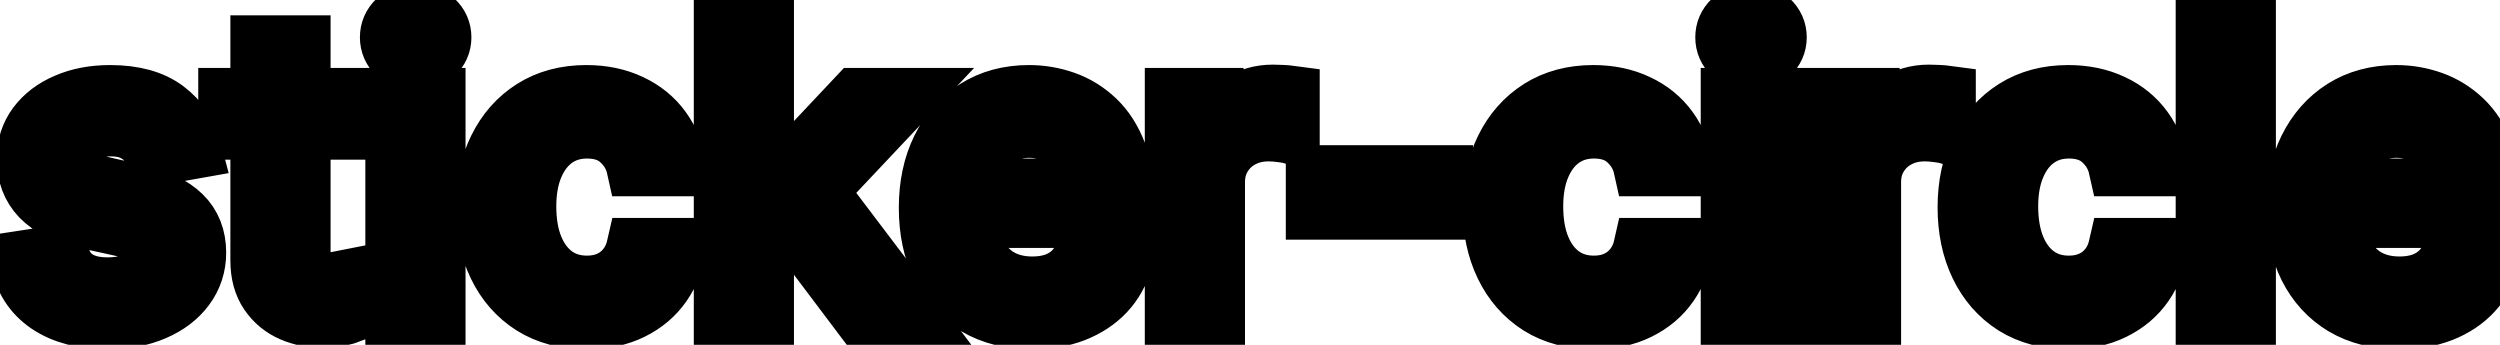 <svg viewBox="0 0 87 12" fill="none" stroke-width="2" stroke="currentColor" aria-hidden="true">
  <path d="M6.722 5.228L5.374 5.467C5.318 5.294 5.228 5.13 5.106 4.974C4.987 4.819 4.824 4.691 4.619 4.592C4.413 4.492 4.156 4.442 3.848 4.442C3.427 4.442 3.076 4.537 2.794 4.726C2.512 4.911 2.371 5.152 2.371 5.447C2.371 5.702 2.466 5.907 2.655 6.063C2.844 6.219 3.149 6.347 3.57 6.446L4.783 6.724C5.485 6.887 6.009 7.137 6.354 7.475C6.698 7.813 6.871 8.252 6.871 8.793C6.871 9.25 6.738 9.658 6.473 10.016C6.211 10.37 5.845 10.649 5.374 10.851C4.907 11.053 4.365 11.154 3.749 11.154C2.893 11.154 2.196 10.972 1.656 10.607C1.115 10.239 0.784 9.717 0.661 9.041L2.098 8.822C2.188 9.197 2.371 9.48 2.65 9.673C2.928 9.862 3.291 9.956 3.739 9.956C4.226 9.956 4.615 9.855 4.907 9.653C5.199 9.447 5.344 9.197 5.344 8.902C5.344 8.663 5.255 8.463 5.076 8.3C4.9 8.138 4.63 8.015 4.266 7.933L2.973 7.649C2.26 7.487 1.733 7.228 1.392 6.874C1.054 6.519 0.885 6.07 0.885 5.526C0.885 5.076 1.011 4.681 1.263 4.343C1.515 4.005 1.863 3.741 2.307 3.553C2.751 3.36 3.26 3.264 3.833 3.264C4.658 3.264 5.308 3.443 5.782 3.801C6.256 4.156 6.569 4.631 6.722 5.228ZM12.07 3.364V4.557H7.899V3.364H12.07ZM9.017 1.534H10.504V8.758C10.504 9.046 10.547 9.263 10.633 9.409C10.719 9.552 10.83 9.649 10.966 9.702C11.105 9.752 11.256 9.777 11.418 9.777C11.538 9.777 11.642 9.769 11.732 9.752C11.821 9.736 11.891 9.722 11.941 9.712L12.209 10.94C12.123 10.973 12 11.007 11.841 11.04C11.682 11.076 11.483 11.096 11.245 11.099C10.853 11.106 10.489 11.037 10.151 10.891C9.813 10.745 9.539 10.519 9.33 10.214C9.122 9.91 9.017 9.527 9.017 9.066V1.534ZM13.714 11V3.364H15.201V11H13.714ZM14.465 2.185C14.206 2.185 13.984 2.099 13.799 1.927C13.616 1.751 13.525 1.542 13.525 1.3C13.525 1.055 13.616 0.846 13.799 0.674C13.984 0.498 14.206 0.411 14.465 0.411C14.723 0.411 14.944 0.498 15.126 0.674C15.312 0.846 15.405 1.055 15.405 1.3C15.405 1.542 15.312 1.751 15.126 1.927C14.944 2.099 14.723 2.185 14.465 2.185ZM20.417 11.154C19.678 11.154 19.042 10.987 18.508 10.652C17.978 10.314 17.57 9.848 17.285 9.255C17 8.662 16.857 7.982 16.857 7.217C16.857 6.441 17.003 5.757 17.295 5.163C17.587 4.567 17.998 4.101 18.528 3.766C19.058 3.432 19.683 3.264 20.402 3.264C20.982 3.264 21.499 3.372 21.953 3.587C22.407 3.799 22.774 4.098 23.052 4.482C23.334 4.867 23.501 5.316 23.554 5.83H22.107C22.028 5.472 21.846 5.163 21.561 4.905C21.279 4.646 20.901 4.517 20.427 4.517C20.013 4.517 19.65 4.626 19.338 4.845C19.03 5.061 18.79 5.369 18.617 5.77C18.445 6.168 18.359 6.638 18.359 7.182C18.359 7.739 18.443 8.219 18.612 8.624C18.781 9.028 19.02 9.341 19.328 9.563C19.64 9.785 20.006 9.896 20.427 9.896C20.709 9.896 20.964 9.845 21.193 9.742C21.425 9.636 21.619 9.485 21.774 9.29C21.933 9.094 22.044 8.859 22.107 8.584H23.554C23.501 9.078 23.34 9.518 23.072 9.906C22.803 10.294 22.444 10.599 21.993 10.821C21.546 11.043 21.02 11.154 20.417 11.154ZM26.511 8.41L26.501 6.595H26.76L29.802 3.364H31.582L28.112 7.043H27.878L26.511 8.41ZM25.144 11V0.818H26.63V11H25.144ZM29.966 11L27.232 7.371L28.256 6.332L31.791 11H29.966ZM35.913 11.154C35.161 11.154 34.513 10.993 33.97 10.672C33.429 10.347 33.012 9.891 32.717 9.305C32.425 8.715 32.279 8.024 32.279 7.232C32.279 6.449 32.425 5.76 32.717 5.163C33.012 4.567 33.423 4.101 33.95 3.766C34.48 3.432 35.1 3.264 35.809 3.264C36.24 3.264 36.658 3.335 37.062 3.478C37.466 3.62 37.829 3.844 38.151 4.149C38.472 4.454 38.726 4.85 38.911 5.337C39.097 5.821 39.19 6.41 39.19 7.102V7.629H33.12V6.516H37.733C37.733 6.125 37.654 5.778 37.495 5.477C37.335 5.172 37.112 4.931 36.823 4.756C36.538 4.58 36.203 4.492 35.819 4.492C35.401 4.492 35.037 4.595 34.725 4.8C34.417 5.003 34.178 5.268 34.009 5.596C33.844 5.921 33.761 6.274 33.761 6.655V7.525C33.761 8.035 33.85 8.469 34.029 8.827C34.212 9.185 34.465 9.459 34.79 9.648C35.115 9.833 35.494 9.926 35.928 9.926C36.21 9.926 36.467 9.886 36.699 9.807C36.931 9.724 37.132 9.601 37.301 9.439C37.47 9.277 37.599 9.076 37.688 8.837L39.095 9.091C38.983 9.505 38.781 9.868 38.489 10.18C38.2 10.488 37.837 10.728 37.4 10.901C36.966 11.07 36.47 11.154 35.913 11.154ZM40.839 11V3.364H42.276V4.577H42.355C42.495 4.166 42.74 3.843 43.091 3.607C43.446 3.369 43.847 3.249 44.294 3.249C44.387 3.249 44.497 3.253 44.623 3.259C44.752 3.266 44.853 3.274 44.926 3.284V4.706C44.866 4.689 44.76 4.671 44.608 4.651C44.455 4.628 44.303 4.616 44.15 4.616C43.799 4.616 43.486 4.691 43.211 4.84C42.939 4.986 42.723 5.19 42.564 5.452C42.405 5.71 42.326 6.005 42.326 6.337V11H40.839ZM50.26 6.053V7.341H45.746V6.053H50.26ZM55.458 11.154C54.719 11.154 54.083 10.987 53.549 10.652C53.019 10.314 52.611 9.848 52.326 9.255C52.041 8.662 51.898 7.982 51.898 7.217C51.898 6.441 52.044 5.757 52.336 5.163C52.628 4.567 53.039 4.101 53.569 3.766C54.099 3.432 54.724 3.264 55.443 3.264C56.023 3.264 56.54 3.372 56.994 3.587C57.448 3.799 57.815 4.098 58.093 4.482C58.375 4.867 58.542 5.316 58.595 5.83H57.148C57.069 5.472 56.887 5.163 56.602 4.905C56.32 4.646 55.942 4.517 55.468 4.517C55.054 4.517 54.691 4.626 54.379 4.845C54.071 5.061 53.831 5.369 53.658 5.77C53.486 6.168 53.4 6.638 53.4 7.182C53.4 7.739 53.484 8.219 53.653 8.624C53.822 9.028 54.061 9.341 54.369 9.563C54.681 9.785 55.047 9.896 55.468 9.896C55.75 9.896 56.005 9.845 56.234 9.742C56.466 9.636 56.66 9.485 56.815 9.29C56.974 9.094 57.086 8.859 57.148 8.584H58.595C58.542 9.078 58.381 9.518 58.113 9.906C57.844 10.294 57.485 10.599 57.034 10.821C56.587 11.043 56.061 11.154 55.458 11.154ZM60.185 11V3.364H61.671V11H60.185ZM60.935 2.185C60.677 2.185 60.455 2.099 60.269 1.927C60.087 1.751 59.996 1.542 59.996 1.3C59.996 1.055 60.087 0.846 60.269 0.674C60.455 0.498 60.677 0.411 60.935 0.411C61.194 0.411 61.414 0.498 61.597 0.674C61.782 0.846 61.875 1.055 61.875 1.3C61.875 1.542 61.782 1.751 61.597 1.927C61.414 2.099 61.194 2.185 60.935 2.185ZM63.671 11V3.364H65.108V4.577H65.188C65.327 4.166 65.572 3.843 65.923 3.607C66.278 3.369 66.679 3.249 67.126 3.249C67.219 3.249 67.329 3.253 67.454 3.259C67.584 3.266 67.685 3.274 67.758 3.284V4.706C67.698 4.689 67.592 4.671 67.44 4.651C67.287 4.628 67.135 4.616 66.982 4.616C66.631 4.616 66.318 4.691 66.043 4.84C65.771 4.986 65.555 5.19 65.396 5.452C65.237 5.71 65.158 6.005 65.158 6.337V11H63.671ZM71.987 11.154C71.248 11.154 70.612 10.987 70.078 10.652C69.548 10.314 69.14 9.848 68.855 9.255C68.57 8.662 68.428 7.982 68.428 7.217C68.428 6.441 68.574 5.757 68.865 5.163C69.157 4.567 69.568 4.101 70.098 3.766C70.629 3.432 71.253 3.264 71.972 3.264C72.552 3.264 73.07 3.372 73.524 3.587C73.978 3.799 74.344 4.098 74.622 4.482C74.904 4.867 75.071 5.316 75.124 5.83H73.678C73.598 5.472 73.416 5.163 73.131 4.905C72.849 4.646 72.471 4.517 71.997 4.517C71.583 4.517 71.22 4.626 70.909 4.845C70.6 5.061 70.36 5.369 70.188 5.77C70.015 6.168 69.929 6.638 69.929 7.182C69.929 7.739 70.014 8.219 70.183 8.624C70.352 9.028 70.59 9.341 70.899 9.563C71.21 9.785 71.576 9.896 71.997 9.896C72.279 9.896 72.534 9.845 72.763 9.742C72.995 9.636 73.189 9.485 73.345 9.29C73.504 9.094 73.615 8.859 73.678 8.584H75.124C75.071 9.078 74.911 9.518 74.642 9.906C74.374 10.294 74.014 10.599 73.563 10.821C73.116 11.043 72.591 11.154 71.987 11.154ZM78.201 0.818V11H76.714V0.818H78.201ZM83.492 11.154C82.739 11.154 82.091 10.993 81.548 10.672C81.007 10.347 80.59 9.891 80.295 9.305C80.003 8.715 79.857 8.024 79.857 7.232C79.857 6.449 80.003 5.76 80.295 5.163C80.59 4.567 81.001 4.101 81.528 3.766C82.058 3.432 82.678 3.264 83.387 3.264C83.818 3.264 84.236 3.335 84.64 3.478C85.044 3.62 85.407 3.844 85.729 4.149C86.05 4.454 86.304 4.85 86.49 5.337C86.675 5.821 86.768 6.41 86.768 7.102V7.629H80.698V6.516H85.311C85.311 6.125 85.232 5.778 85.073 5.477C84.913 5.172 84.69 4.931 84.401 4.756C84.116 4.58 83.782 4.492 83.397 4.492C82.98 4.492 82.615 4.595 82.303 4.8C81.995 5.003 81.757 5.268 81.588 5.596C81.422 5.921 81.339 6.274 81.339 6.655V7.525C81.339 8.035 81.428 8.469 81.607 8.827C81.79 9.185 82.043 9.459 82.368 9.648C82.693 9.833 83.072 9.926 83.507 9.926C83.788 9.926 84.045 9.886 84.277 9.807C84.509 9.724 84.71 9.601 84.879 9.439C85.048 9.277 85.177 9.076 85.266 8.837L86.674 9.091C86.561 9.505 86.359 9.868 86.067 10.18C85.779 10.488 85.416 10.728 84.978 10.901C84.544 11.07 84.049 11.154 83.492 11.154Z" fill="black"/>
</svg>
